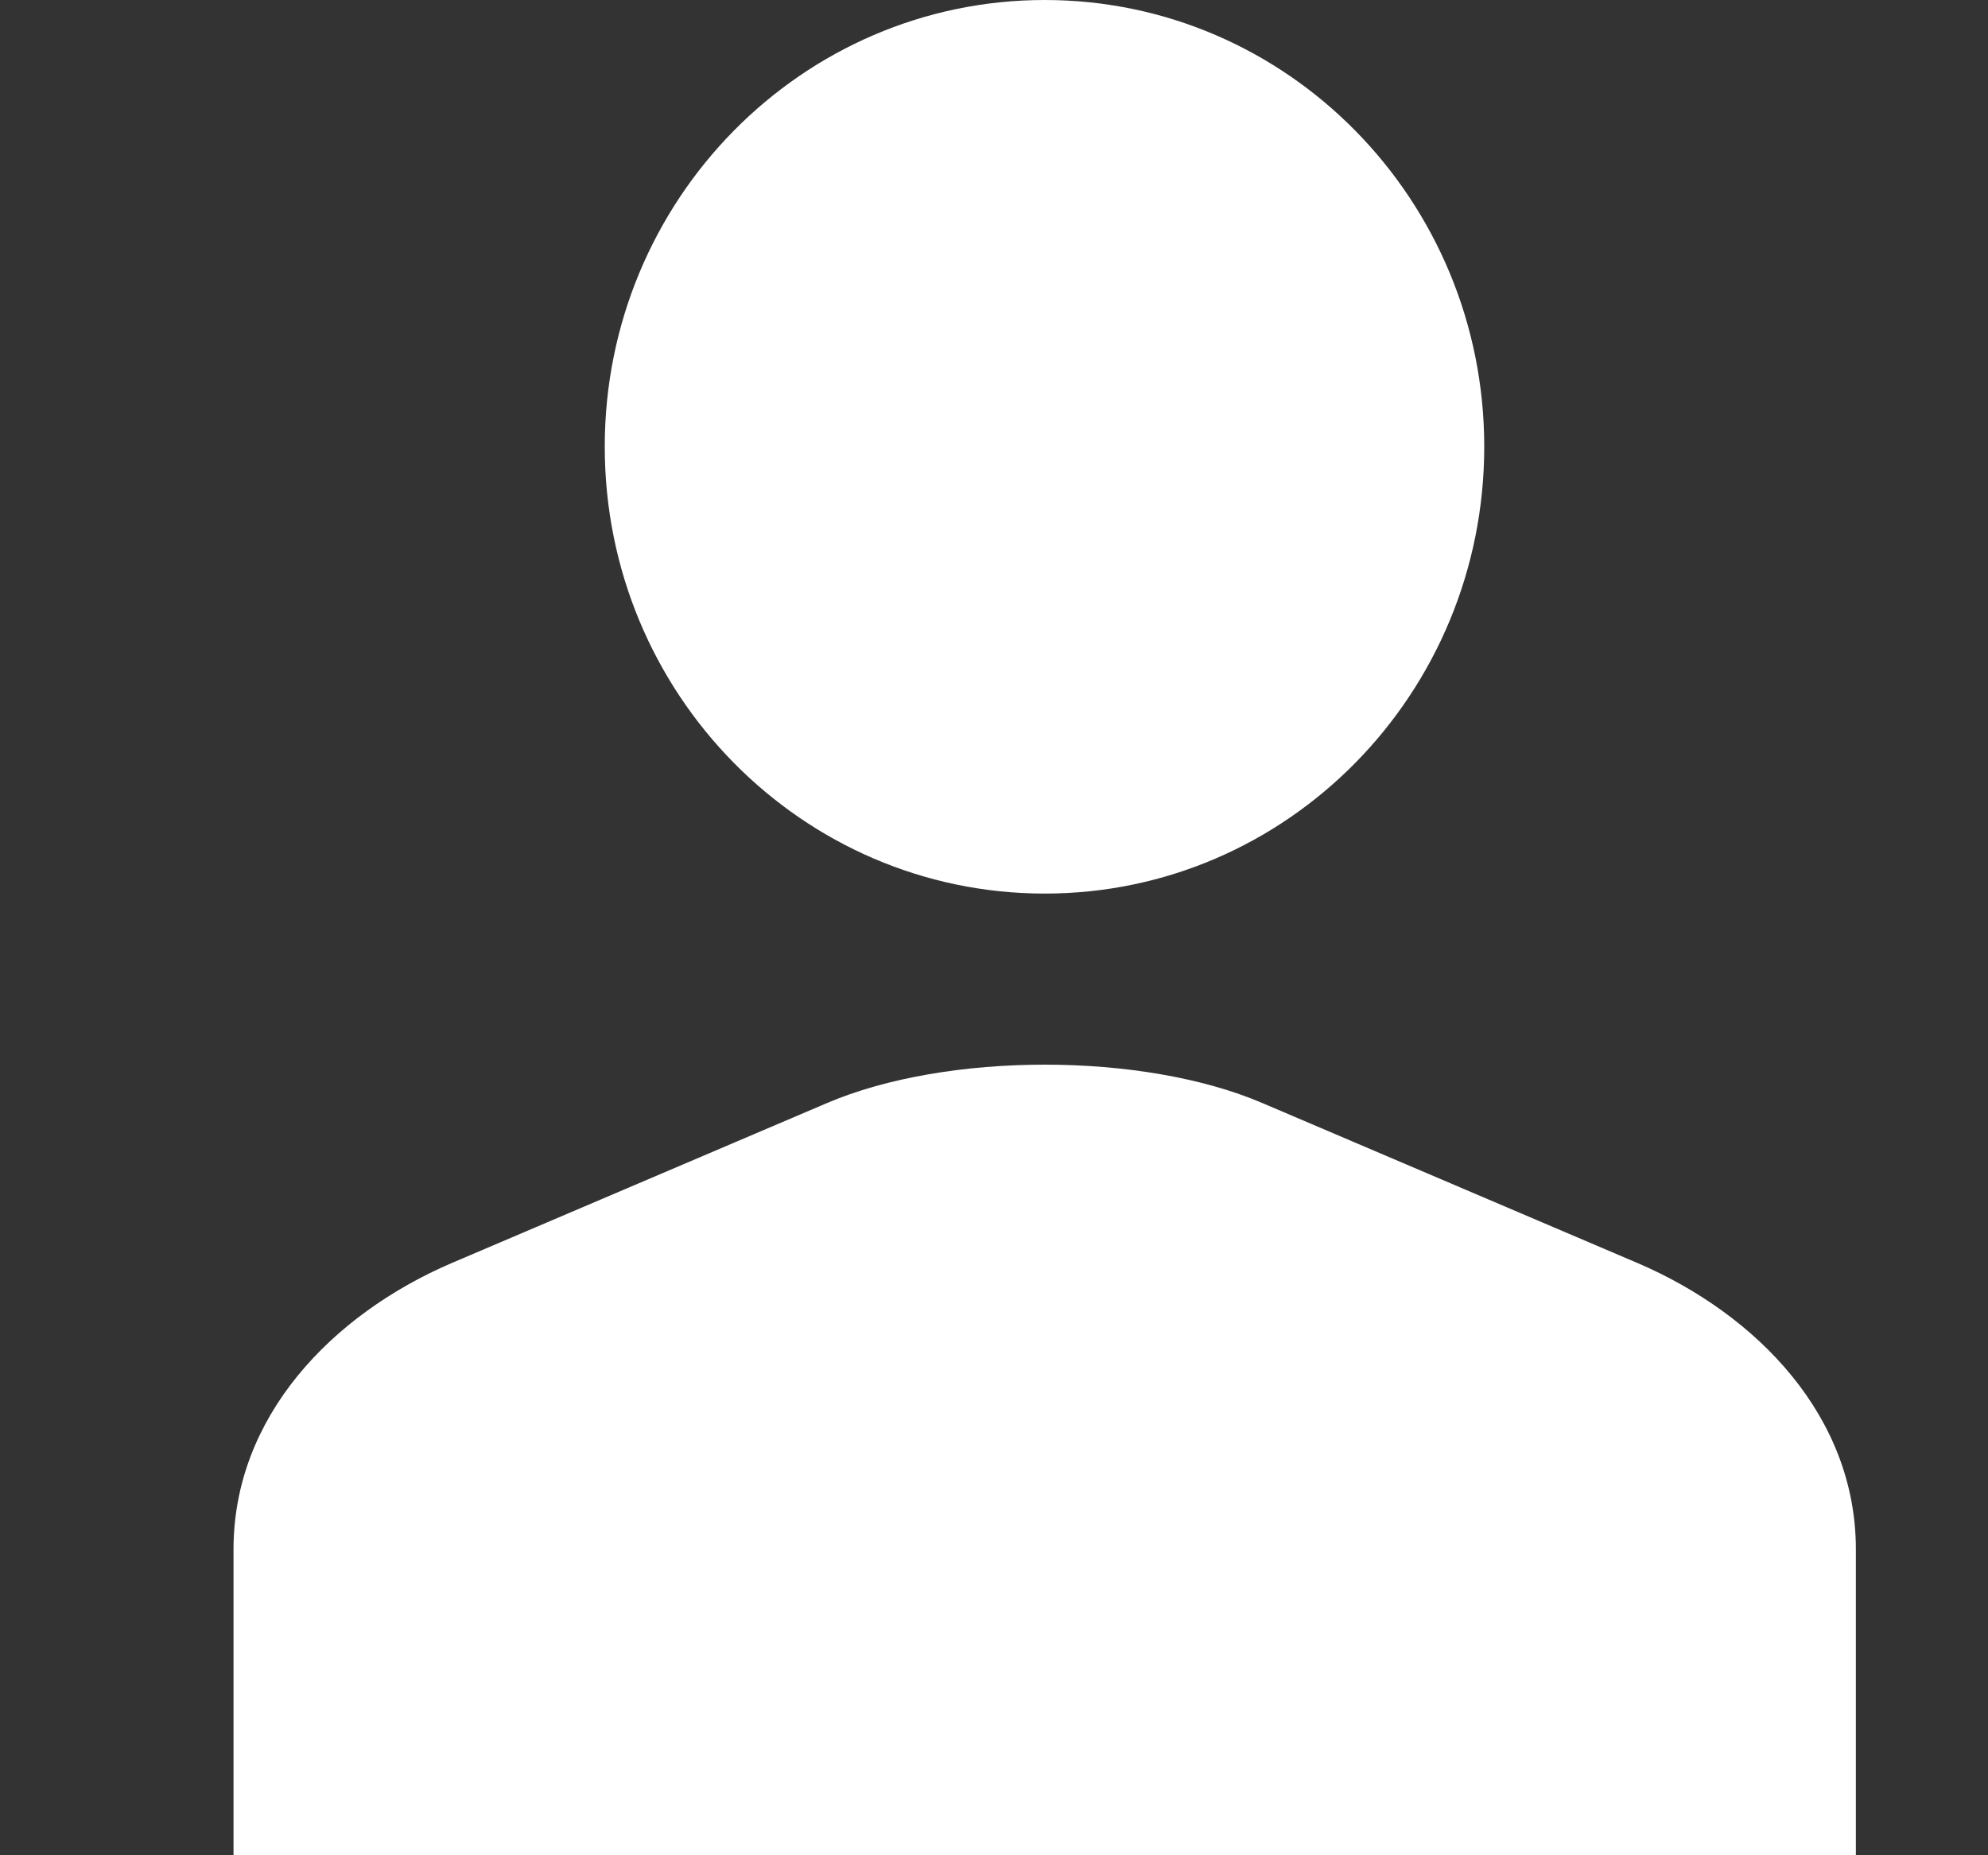 <svg xmlns="http://www.w3.org/2000/svg" width="15" height="14">
    <rect width="100%" height="100%" fill="#333333" stroke="none"/>
    <path fill="#070707" fill-opacity="0" fill-rule="evenodd" d="M.875 0h14v14h-14V0z"/>
    <path fill="#FFF" fill-rule="evenodd" d="M1.762 14v-2.309c0-.999.74-1.77 1.644-2.159l2.831-1.207c.906-.388 2.386-.388 3.291 0l2.83 1.207c.905.389 1.645 1.16 1.645 2.159V14H1.762zm6.121-7.257c-1.832 0-3.32-1.509-3.32-3.372C4.563 1.509 6.051 0 7.883 0c1.83 0 3.316 1.509 3.316 3.371 0 1.863-1.486 3.372-3.316 3.372z"/>
</svg>
